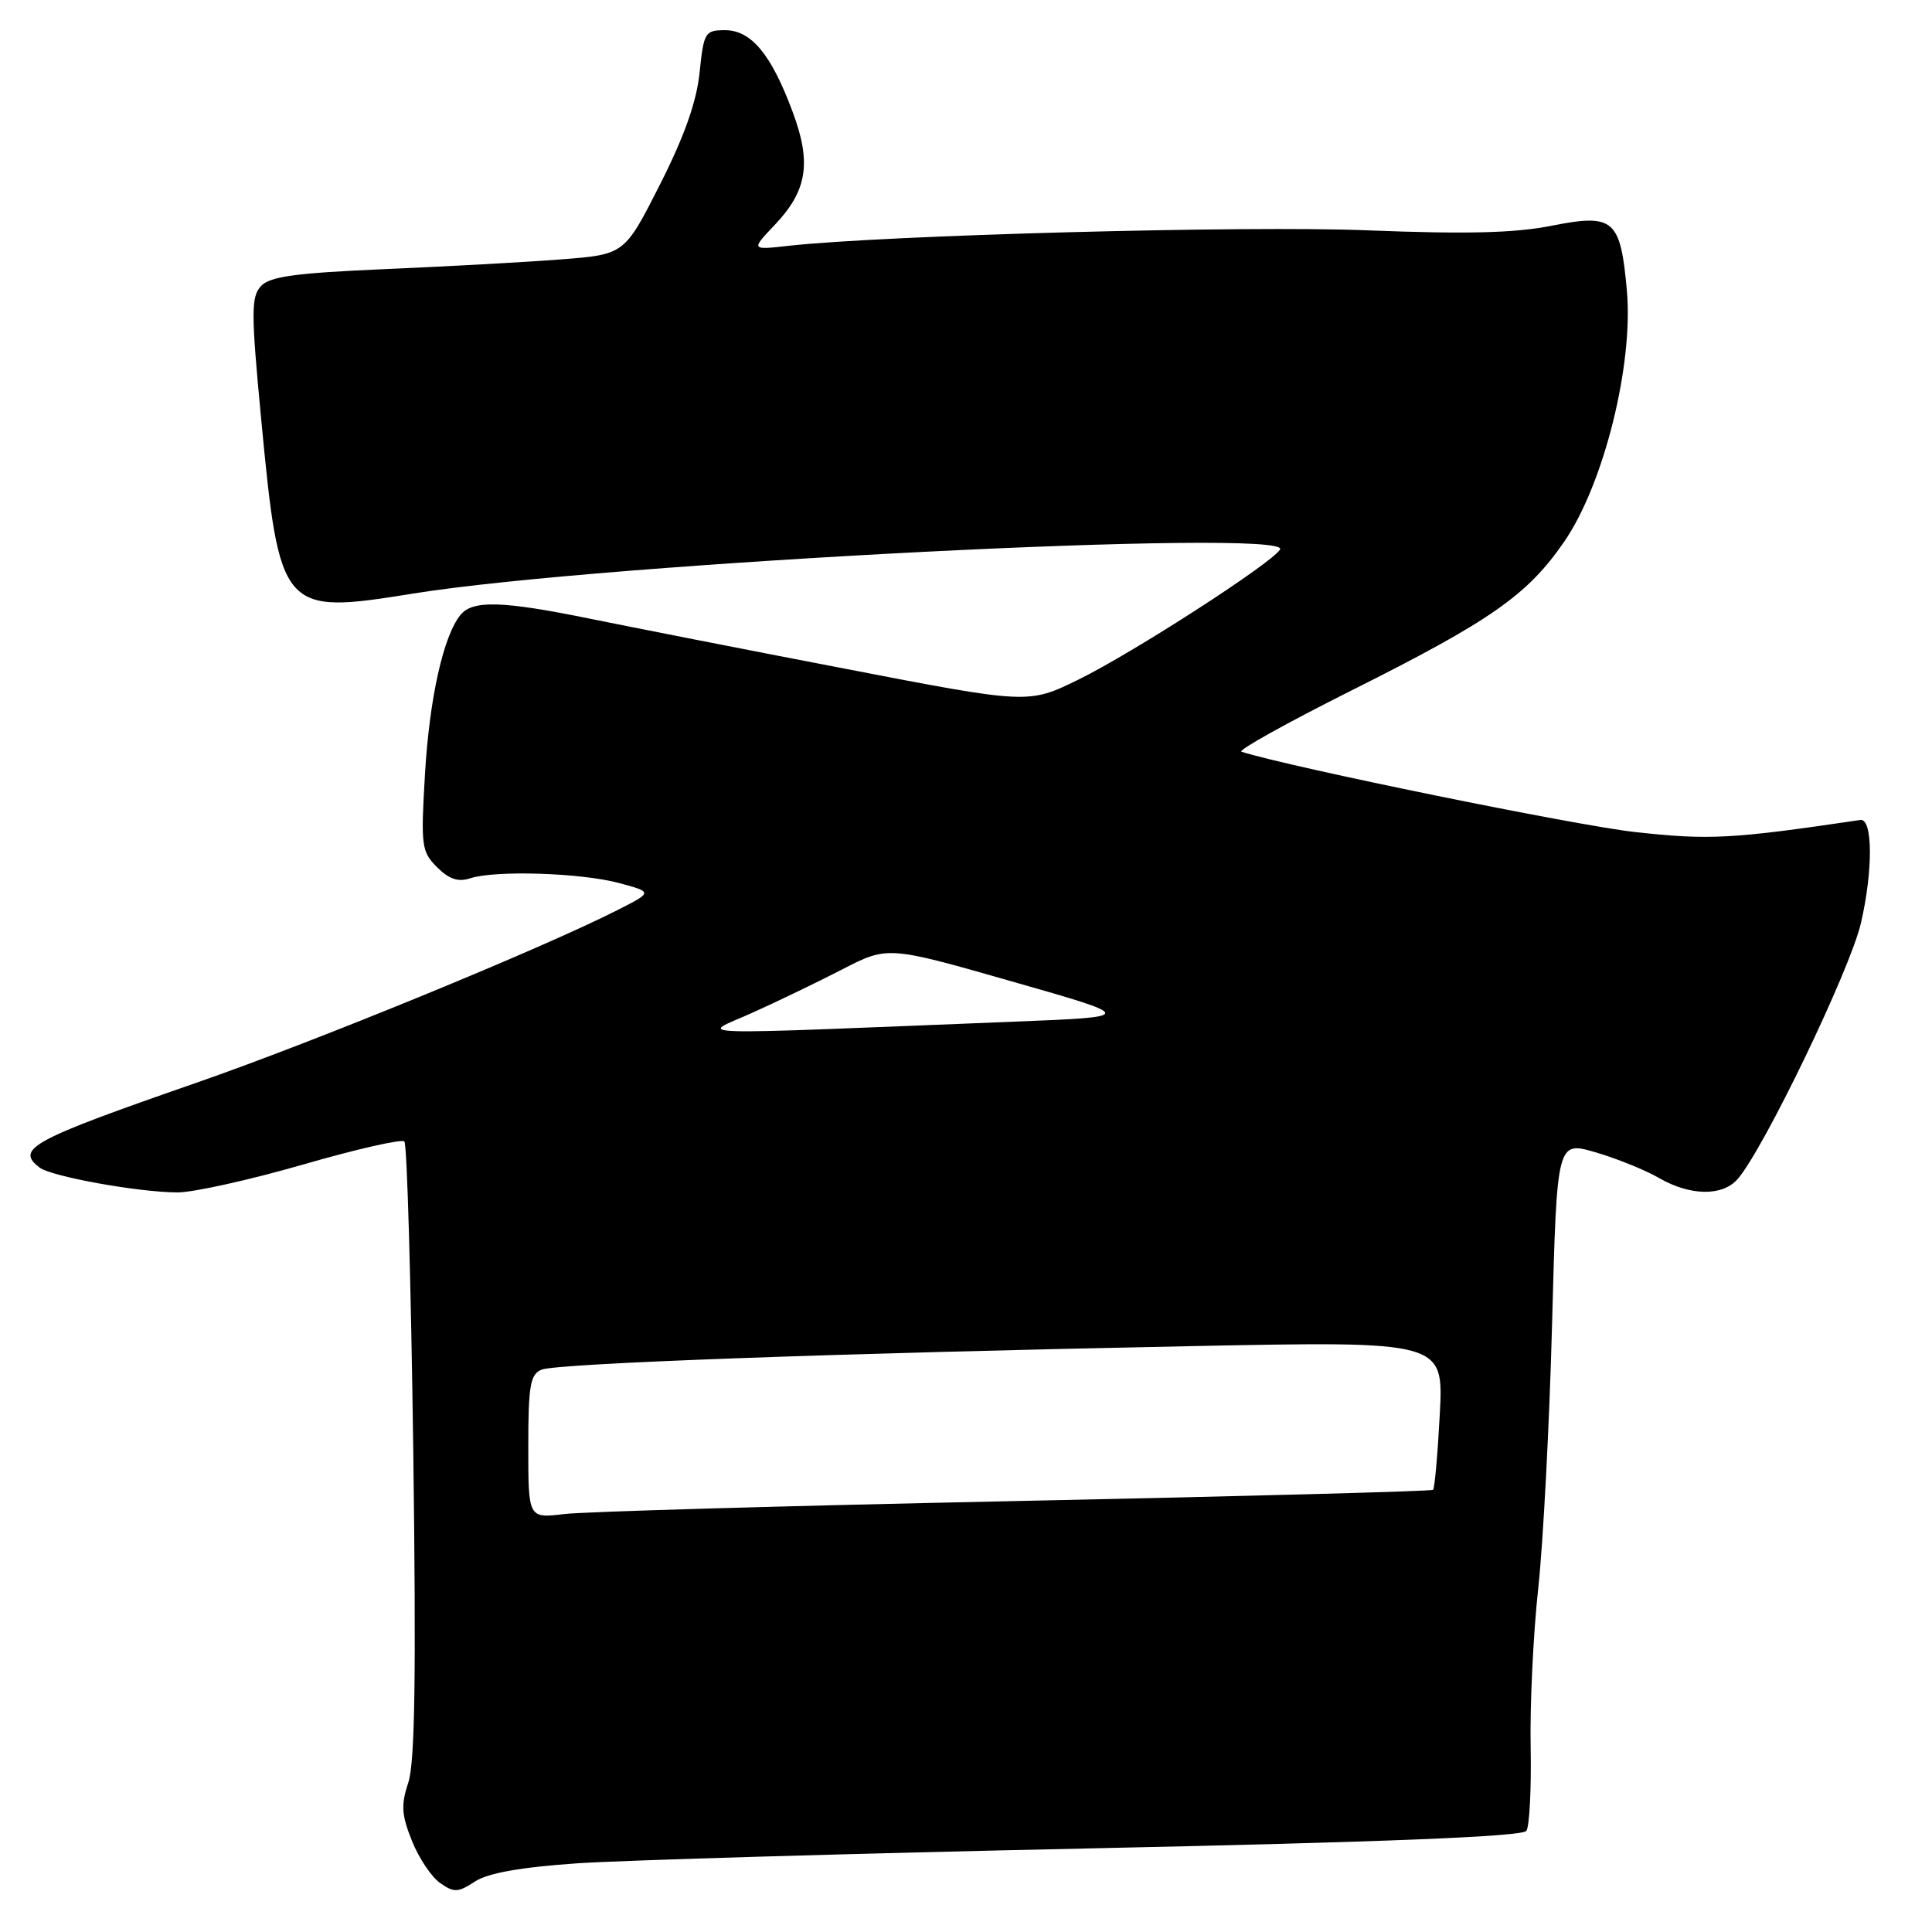 <?xml version="1.0" encoding="UTF-8" standalone="no"?>
<!DOCTYPE svg PUBLIC "-//W3C//DTD SVG 1.1//EN" "http://www.w3.org/Graphics/SVG/1.1/DTD/svg11.dtd" >
<svg xmlns="http://www.w3.org/2000/svg" xmlns:xlink="http://www.w3.org/1999/xlink" version="1.1" viewBox="0 0 256 256">
 <g >
 <path fill="currentColor"
d=" M 76.47 246.90 C 82.54 246.49 113.15 245.59 144.50 244.92 C 183.55 244.09 201.74 243.35 202.25 242.60 C 202.67 242.00 202.92 237.00 202.82 231.50 C 202.71 226.00 203.16 216.55 203.82 210.50 C 204.48 204.45 205.31 188.63 205.66 175.35 C 206.30 151.20 206.30 151.20 211.40 152.68 C 214.21 153.50 217.99 155.03 219.81 156.08 C 223.93 158.47 228.22 158.54 230.23 156.25 C 233.68 152.32 245.13 128.55 246.58 122.33 C 248.20 115.33 248.16 108.40 246.50 108.65 C 229.44 111.18 226.45 111.34 216.58 110.24 C 208.71 109.36 171.16 101.70 164.50 99.61 C 163.95 99.44 170.47 95.81 179.00 91.53 C 197.57 82.23 202.39 78.86 207.27 71.77 C 212.50 64.17 216.45 48.35 215.57 38.51 C 214.72 29.01 213.84 28.27 205.50 29.93 C 200.68 30.88 194.27 31.04 181.22 30.52 C 165.21 29.87 117.22 31.16 104.50 32.57 C 99.50 33.13 99.50 33.13 102.65 29.81 C 106.98 25.25 107.56 21.56 105.00 14.74 C 102.18 7.18 99.53 4.00 96.07 4.00 C 93.42 4.00 93.25 4.28 92.70 9.61 C 92.30 13.49 90.68 18.07 87.44 24.47 C 82.75 33.72 82.75 33.72 74.34 34.37 C 69.72 34.73 59.21 35.31 50.98 35.66 C 39.04 36.18 35.73 36.64 34.56 37.93 C 33.27 39.36 33.27 41.46 34.59 55.35 C 37.05 81.18 37.29 81.46 54.74 78.65 C 79.96 74.58 171.39 69.94 169.61 72.82 C 168.47 74.67 150.03 86.56 142.88 90.06 C 136.26 93.30 136.26 93.30 111.88 88.59 C 98.47 86.01 83.21 83.01 77.97 81.94 C 66.58 79.62 62.65 79.51 61.04 81.45 C 58.76 84.20 56.90 92.51 56.31 102.61 C 55.75 112.09 55.85 112.85 57.91 114.91 C 59.50 116.50 60.71 116.90 62.30 116.38 C 65.62 115.29 76.99 115.65 82.04 117.01 C 86.50 118.21 86.50 118.21 81.84 120.58 C 71.79 125.69 41.67 138.04 26.00 143.48 C 4.12 151.08 2.00 152.23 5.25 154.71 C 6.82 155.91 18.46 158.00 23.54 158.00 C 25.64 158.00 33.11 156.34 40.15 154.31 C 47.19 152.27 53.23 150.90 53.58 151.25 C 53.94 151.60 54.46 170.05 54.76 192.24 C 55.15 221.93 54.98 233.53 54.11 236.17 C 53.12 239.15 53.20 240.47 54.58 243.91 C 55.49 246.19 57.17 248.71 58.32 249.51 C 60.16 250.80 60.69 250.78 62.92 249.32 C 64.64 248.19 68.96 247.42 76.47 246.90 Z  M 70.00 191.70 C 70.00 183.61 70.26 182.11 71.75 181.49 C 73.81 180.65 110.92 179.30 157.89 178.37 C 191.29 177.70 191.29 177.70 190.78 187.38 C 190.50 192.70 190.10 197.21 189.89 197.41 C 189.67 197.60 164.75 198.27 134.50 198.90 C 104.25 199.53 77.36 200.30 74.75 200.62 C 70.00 201.19 70.00 201.19 70.00 191.70 Z  M 99.50 134.28 C 102.80 132.80 108.23 130.19 111.56 128.47 C 117.63 125.34 117.63 125.34 134.06 130.04 C 150.50 134.73 150.50 134.73 134.50 135.37 C 89.24 137.18 92.77 137.29 99.50 134.28 Z "/>
</g>
</svg>